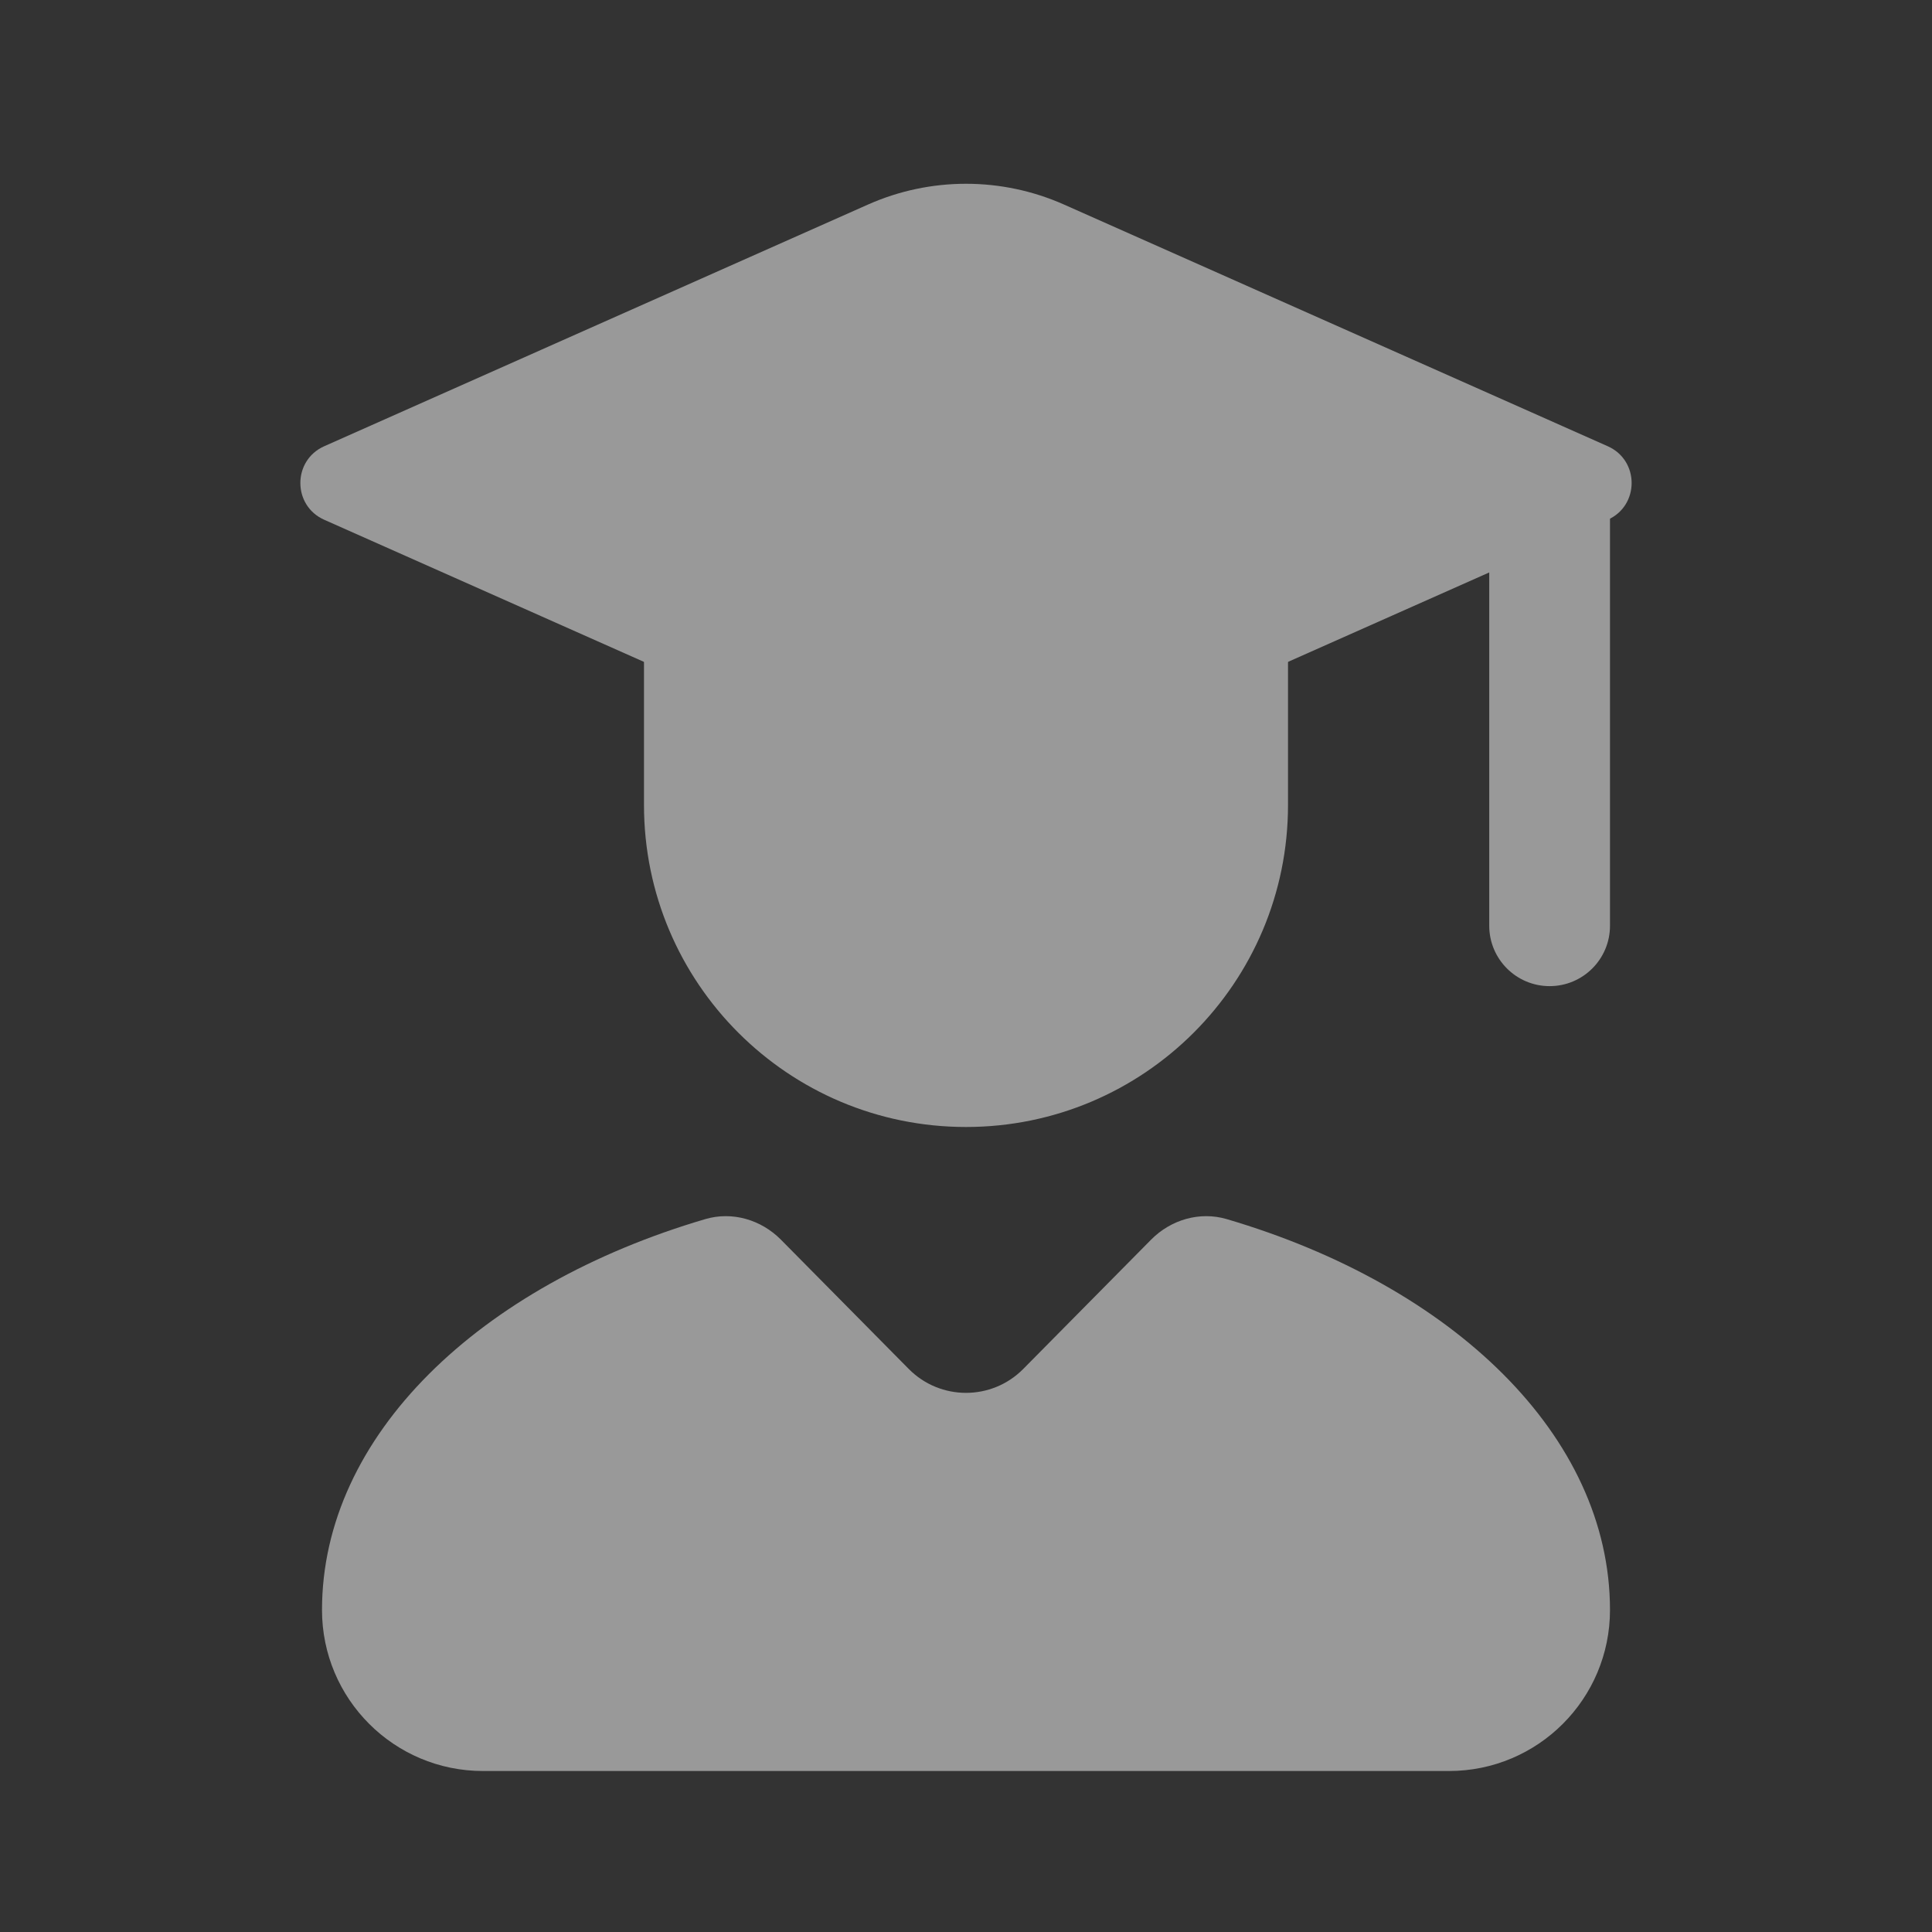 <svg width="64" height="64" viewBox="0 0 64 64" fill="none" xmlns="http://www.w3.org/2000/svg">
<rect x="0" y="0" width="64" height="64" fill="#333333" stroke="none"/>
<g opacity="0.5">
<path fill-rule="evenodd" clip-rule="evenodd" d="M49.333 30.667V16H53.333V30.667C53.333 31.771 52.438 32.667 51.333 32.667C50.229 32.667 49.333 31.771 49.333 30.667Z" fill="white"/>
<path d="M42.667 26.667V18.667H21.333V26.667C21.333 32.558 26.109 37.333 32 37.333C37.891 37.333 42.667 32.558 42.667 26.667Z" fill="white"/>
<path d="M10.741 14.782L28.751 6.777C30.819 5.858 33.181 5.858 35.249 6.777L53.258 14.782C54.314 15.251 54.314 16.749 53.258 17.218L35.249 25.223C33.181 26.142 30.819 26.142 28.751 25.223L10.741 17.218C9.686 16.749 9.686 15.251 10.741 14.782Z" fill="white"/>
<path d="M38.132 41.065L33.896 45.349C32.852 46.404 31.148 46.404 30.104 45.349L25.868 41.065C25.213 40.404 24.258 40.122 23.365 40.384C15.885 42.584 10.667 47.554 10.667 53.333C10.667 56.279 13.054 58.667 16 58.667H48C50.946 58.667 53.333 56.279 53.333 53.333C53.333 47.554 48.115 42.584 40.635 40.384C39.742 40.122 38.786 40.404 38.132 41.065Z" fill="white"/>
</g>
</svg>
